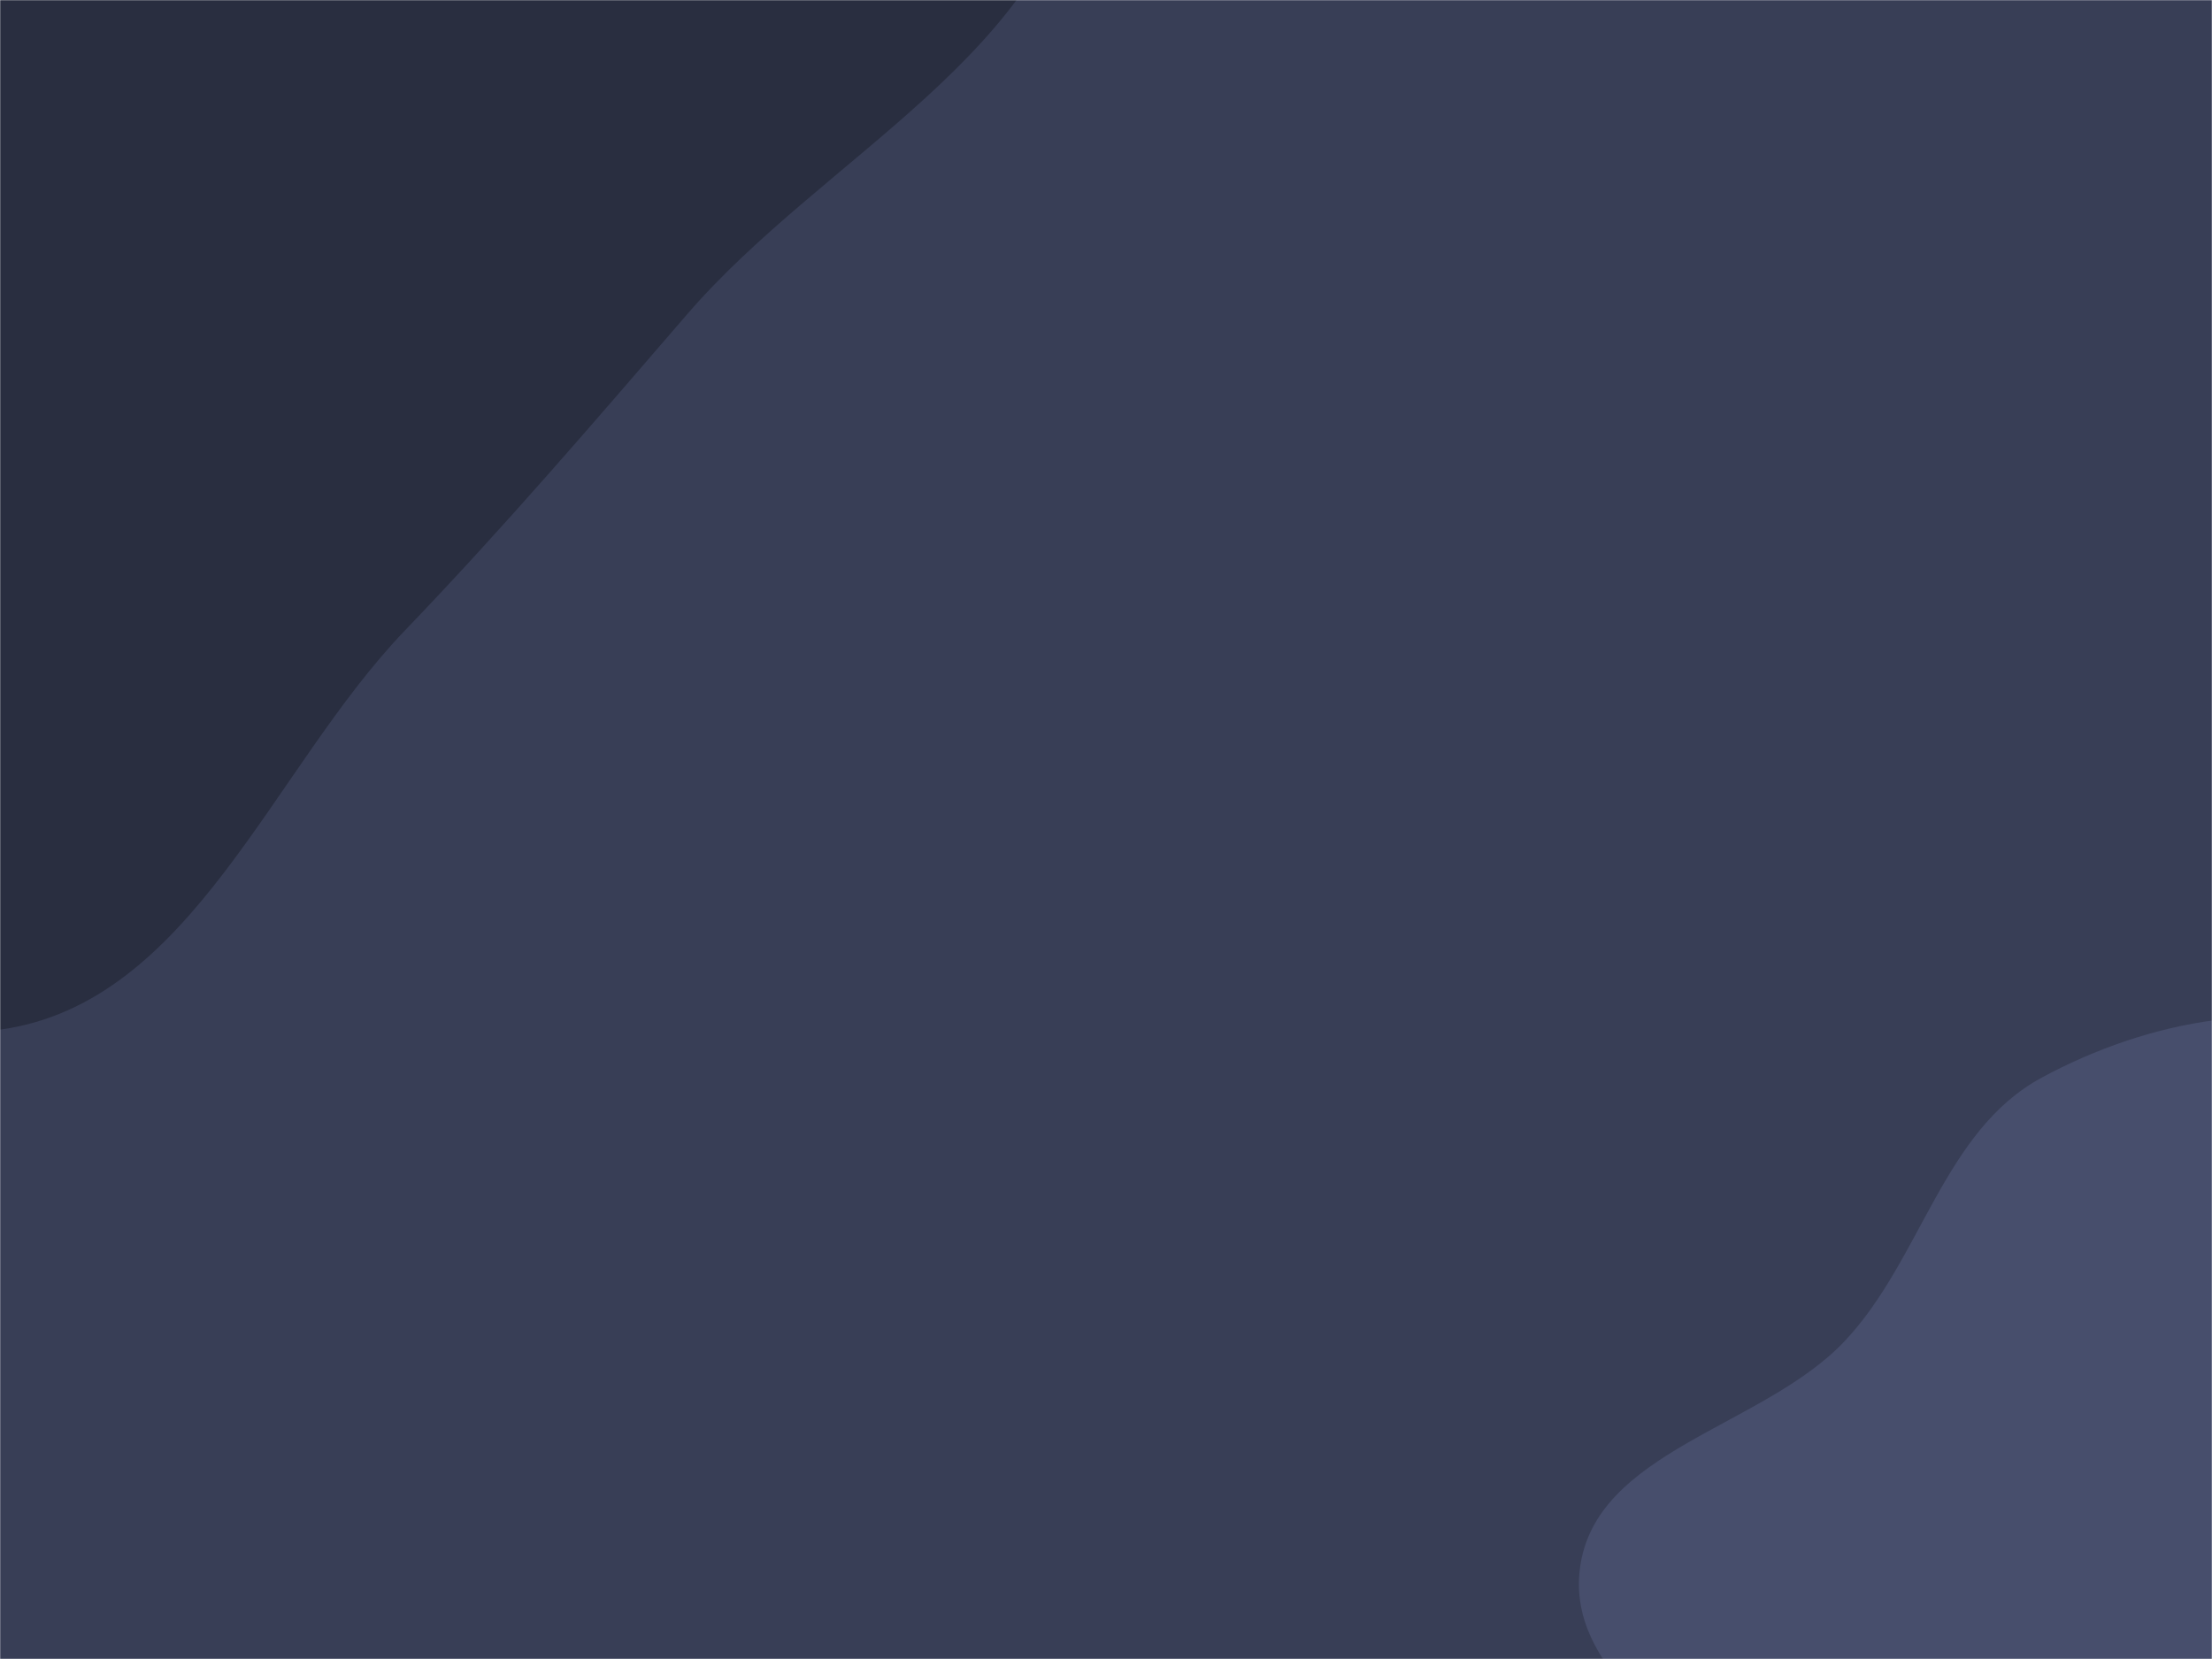 <svg xmlns="http://www.w3.org/2000/svg" version="1.1" xmlns:xlink="http://www.w3.org/1999/xlink" xmlns:svgjs="http://svgjs.dev/svgjs" width="1440" height="1080" preserveAspectRatio="none" viewBox="0 0 1440 1080"><g mask="url(&quot;#SvgjsMask1009&quot;)" fill="none"><rect width="1440" height="1080" x="0" y="0" fill="rgba(56, 62, 86, 1)"></rect><path d="M0,670.298C124.814,653.152,176.43,501.19,263.702,410.328C328.762,342.592,386.156,275.479,447.516,204.374C536.412,101.358,686.838,33.405,705.296,-101.406C723.843,-236.868,652.927,-391.134,539.504,-467.483C427.038,-543.188,276.825,-482.186,141.258,-481.081C46.826,-480.311,-43.613,-483.124,-135.65,-461.98C-233.105,-439.591,-334.523,-421.062,-409.244,-354.612C-489.138,-283.562,-535.727,-184.207,-563.958,-81.085C-595.011,32.346,-625.718,156.485,-578.671,264.27C-531.424,372.512,-411.452,421.96,-314.773,489.796C-213.716,560.703,-122.303,687.1,0,670.298" fill="#292e40"></path><path d="M1440 1485.589C1521.848 1494.227 1615.297 1504.224 1679.7 1452.98 1743.675 1402.077 1745.975 1307.677 1763.859 1227.902 1778.462 1162.766 1788.52 1097.14 1774.086 1031.966 1760.355 969.966 1717.453 922.49 1684.235 868.369 1643.745 802.4 1627.722 712.209 1557.647 679.332 1486.859 646.121 1397.631 664.362 1328.91 701.664 1264.999 736.356 1250.849 819.958 1201.013 872.916 1148.035 929.212 1038.51 944.183 1028.547 1020.842 1018.546 1097.795 1121.222 1140.403 1157.322 1209.095 1190.524 1272.273 1179.728 1355.693 1230.75 1405.599 1285.235 1458.893 1364.205 1477.59 1440 1485.589" fill="#474e6c"></path></g><defs><mask id="SvgjsMask1009"><rect width="1440" height="1080" fill="#ffffff"></rect></mask></defs></svg>